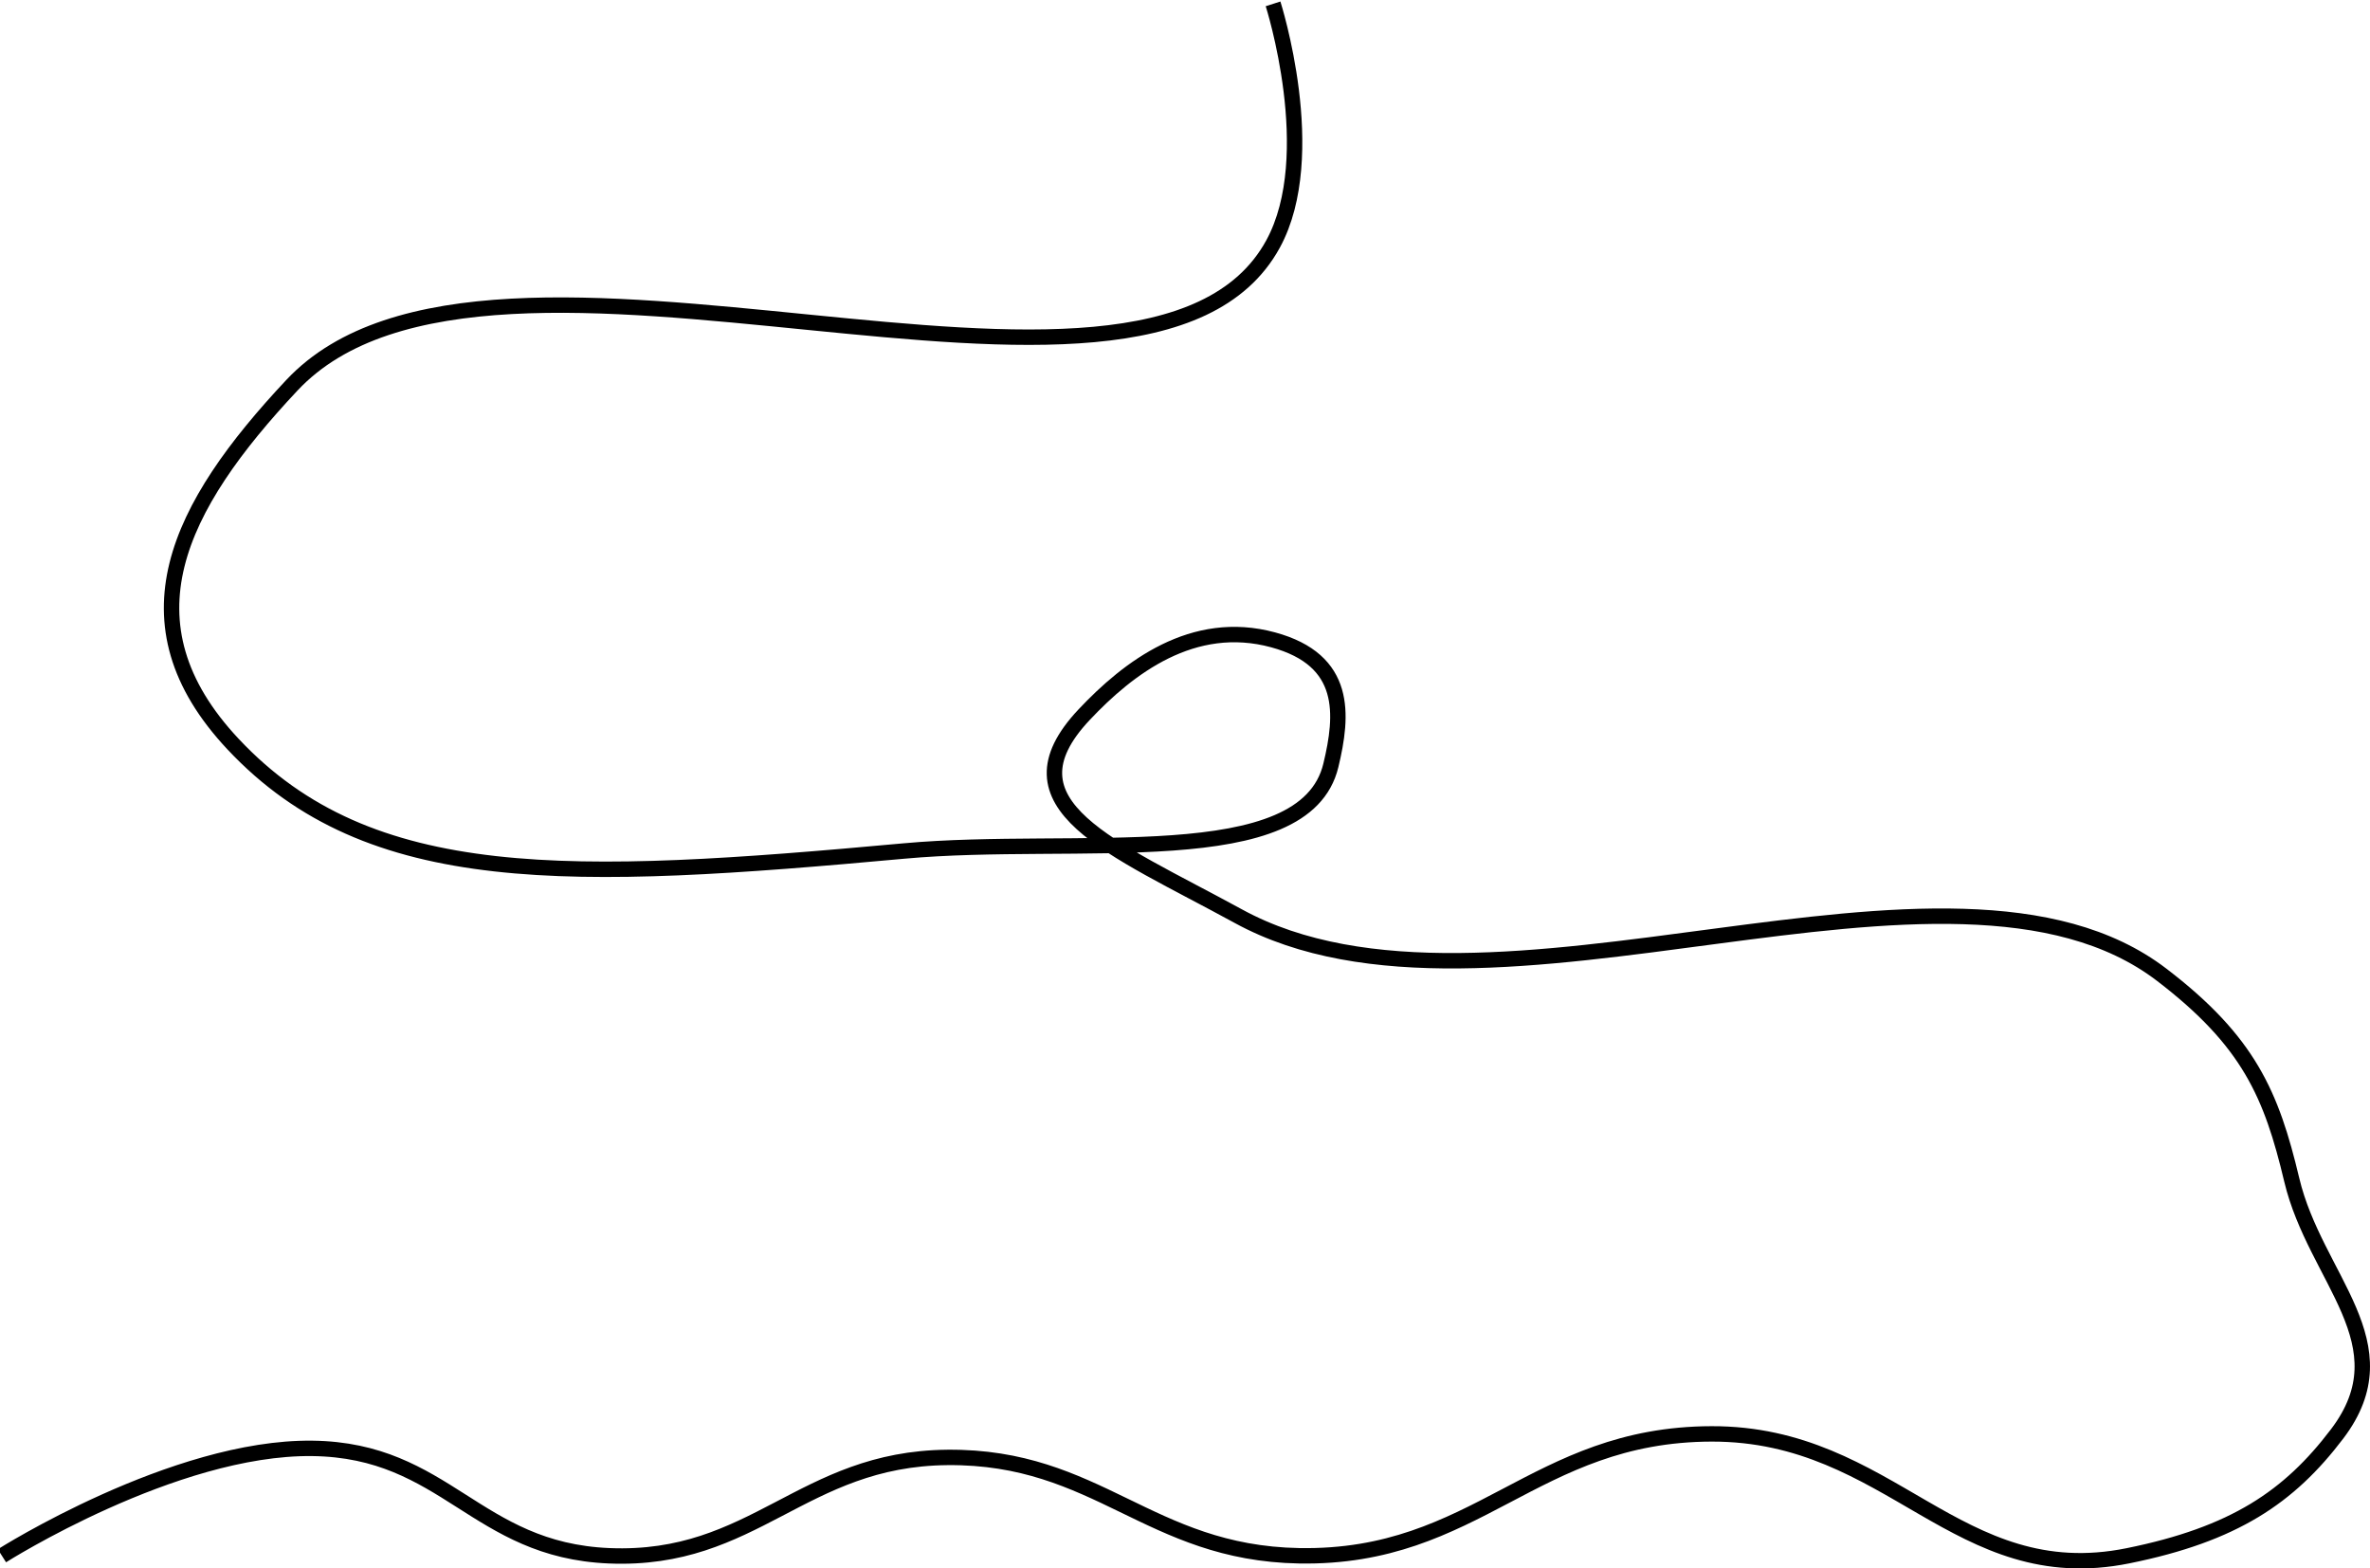 <svg width="1230" height="814" viewBox="0 0 1230 814" fill="none" xmlns="http://www.w3.org/2000/svg">
<path d="M660.696 2C660.696 2 685.863 80.582 660.696 126.634C594.647 247.496 254.894 89.782 151.512 199.911C92.314 262.972 61.811 323.172 121.001 386.236C192.07 461.956 296.352 457.457 469.127 441.663C559.043 433.444 677.184 453.453 690.707 397.196C697 371.017 699.498 342.585 660.696 332.061C619.126 320.785 585.674 346.46 562.661 370.891C518.383 417.898 577.038 439.586 642.69 475.484C773.672 547.103 1011.68 421.627 1121.86 505.859C1167.14 540.47 1178.86 568.082 1189.39 612.33C1201.62 663.746 1248.45 697.374 1212.94 744.167C1188.09 776.915 1159.51 796.286 1104.4 807.423C1015.75 825.338 981.474 743.958 888.322 744.167C795.876 744.374 766.653 809.054 674.244 807.423C596.192 806.046 569.752 755.659 491.678 756.38C416.092 757.078 391.541 810.569 316.114 807.423C246.781 804.532 231.533 752.511 162.058 751.682C90.204 750.826 1 807.423 1 807.423" stroke="black" stroke-width="8" stroke-linejoin="round"/>
</svg>
